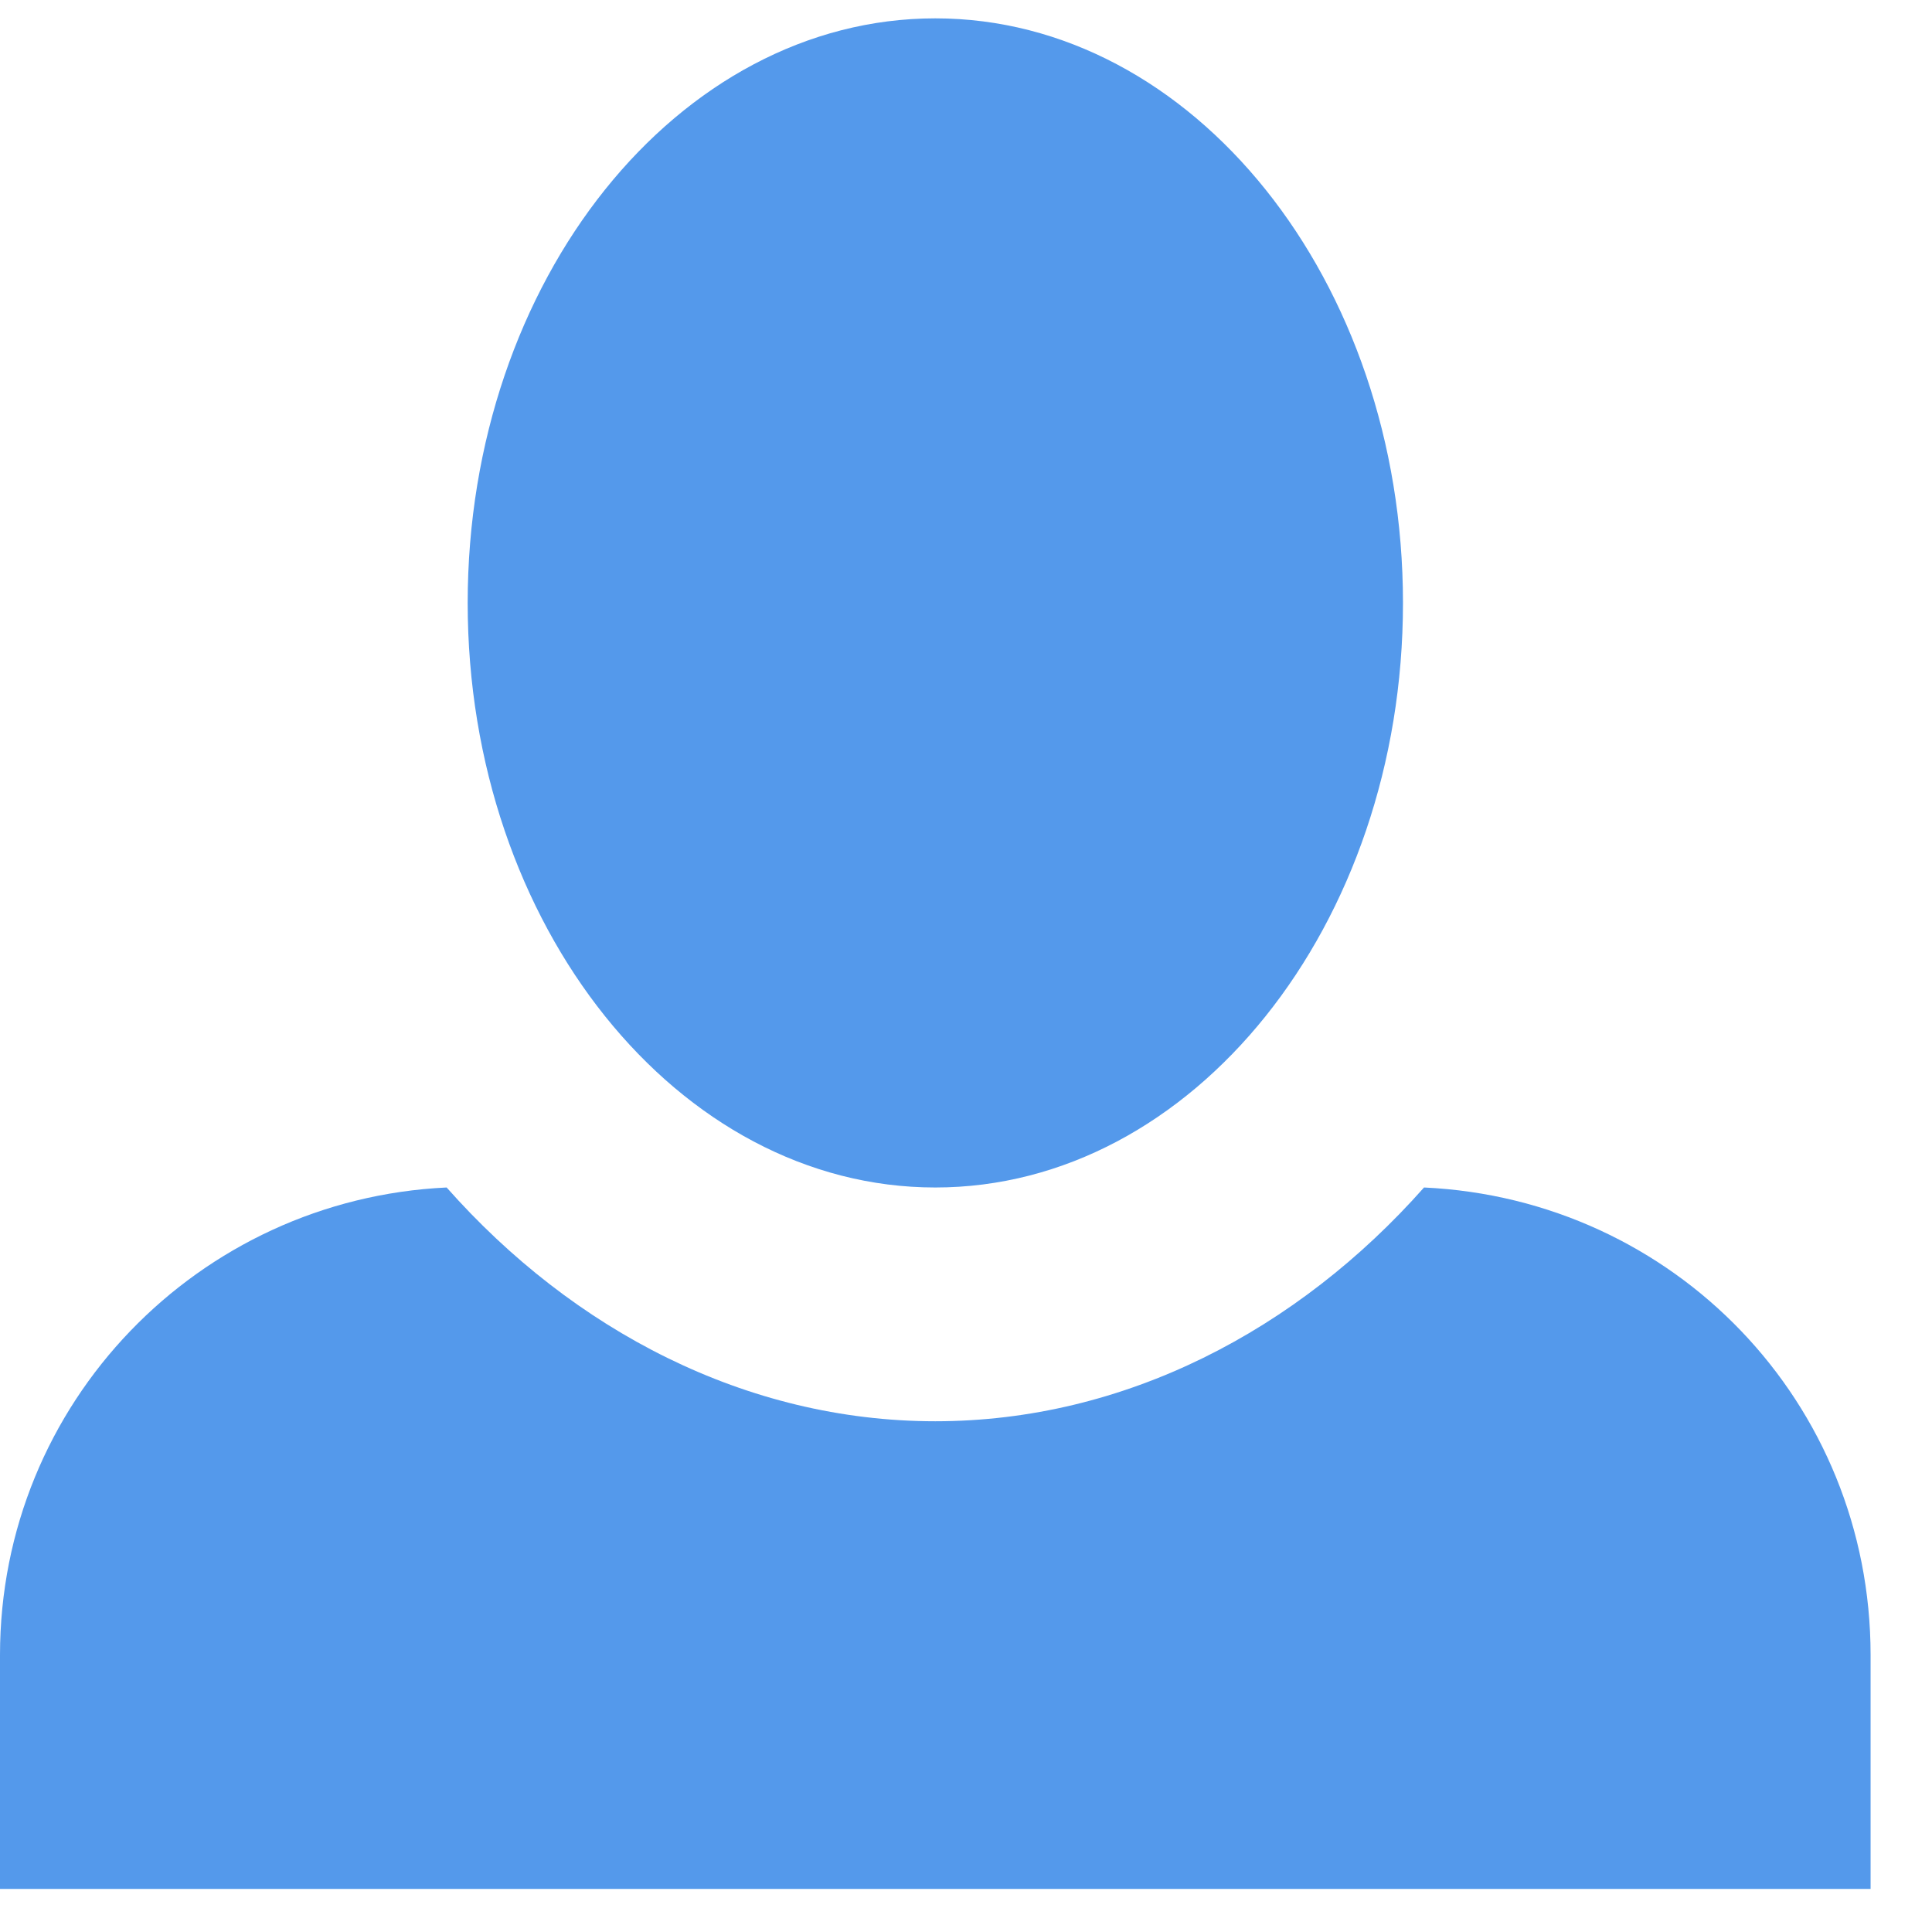 <svg width="28" height="28" viewBox="0 0 28 28" fill="none" xmlns="http://www.w3.org/2000/svg">
<path d="M13.555 0.266C9.827 0.266 6.778 4.061 6.778 8.738C6.778 13.414 9.827 17.21 13.555 17.21C17.283 17.21 20.333 13.414 20.333 8.738C20.333 4.061 17.283 0.266 13.555 0.266ZM6.473 17.21C2.88 17.379 0 20.327 0 23.987V27.376H27.11V23.987C27.11 20.327 24.264 17.379 20.638 17.21C18.808 19.277 16.3 20.598 13.555 20.598C10.81 20.598 8.303 19.277 6.473 17.21Z" fill="#5499EB"/>
</svg>
